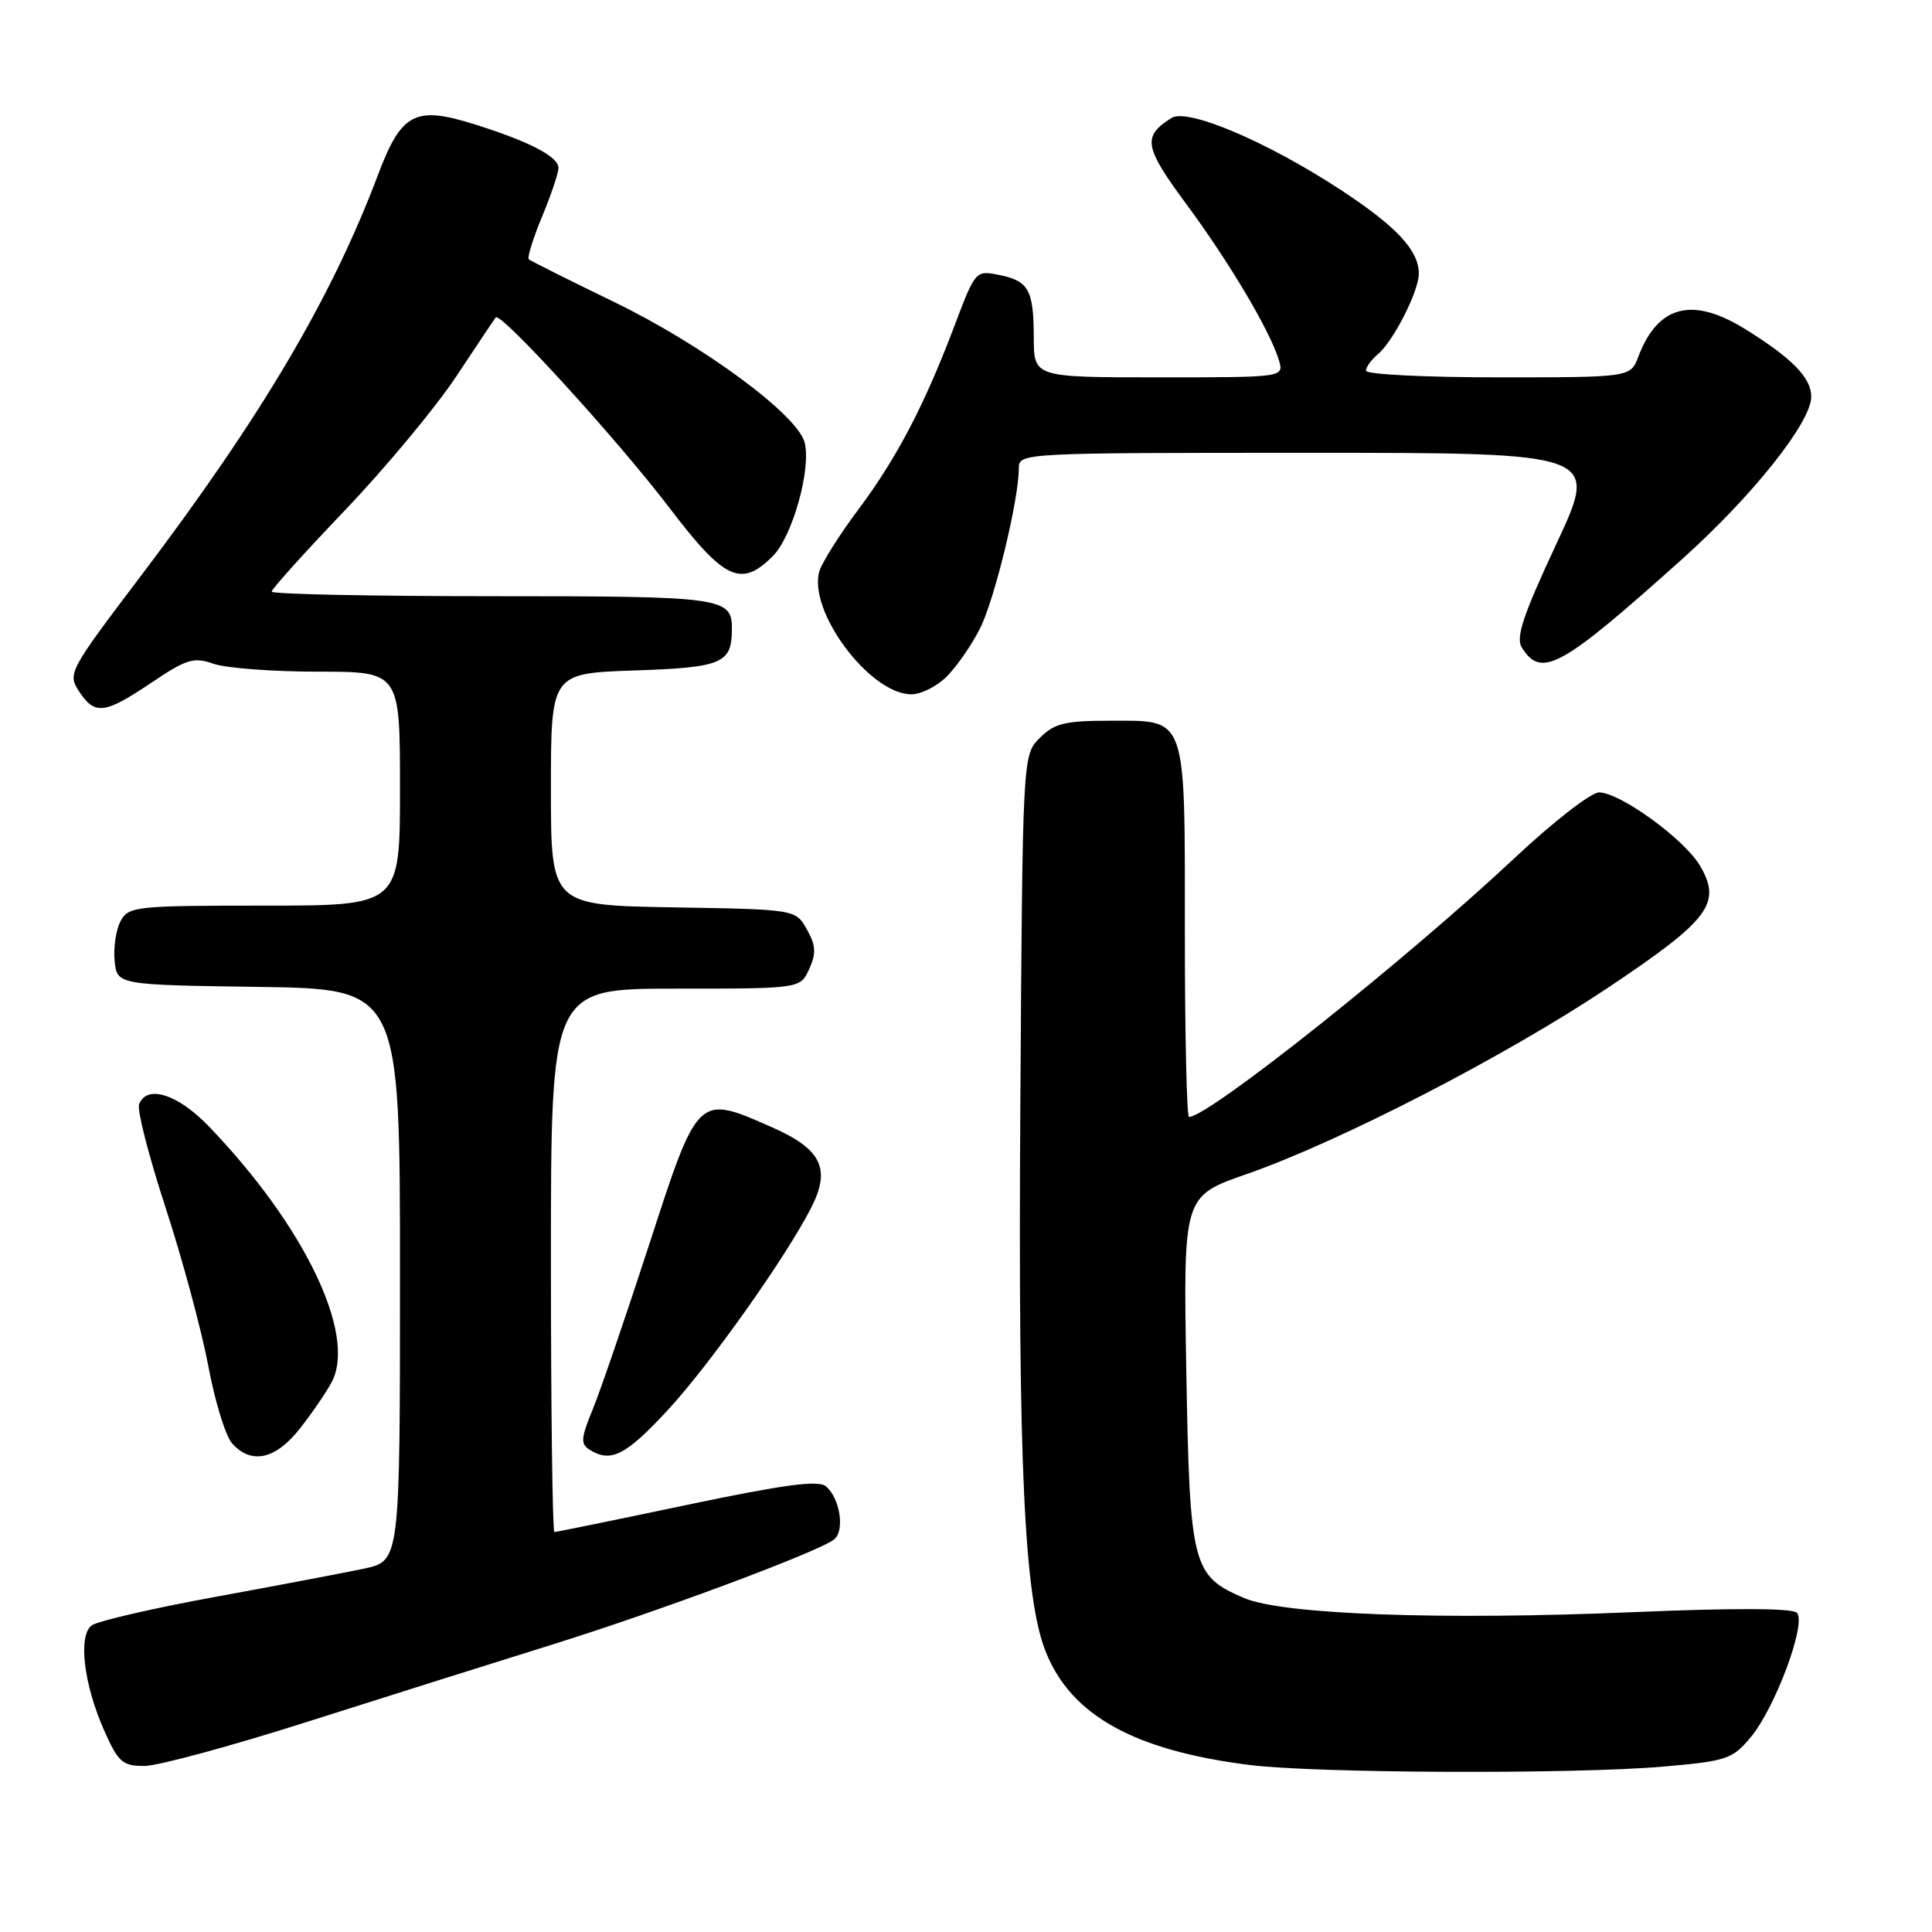 <?xml version="1.0" encoding="UTF-8" standalone="no"?>
<!DOCTYPE svg PUBLIC "-//W3C//DTD SVG 1.1//EN" "http://www.w3.org/Graphics/SVG/1.1/DTD/svg11.dtd" >
<svg xmlns="http://www.w3.org/2000/svg" xmlns:xlink="http://www.w3.org/1999/xlink" version="1.1" viewBox="0 0 256 256">
 <g >
 <path fill="currentColor"
d=" M 220.45 234.08 C 228.80 233.35 229.56 233.09 231.98 230.19 C 235.24 226.28 239.42 215.02 238.09 213.69 C 237.48 213.08 229.51 213.06 216.40 213.62 C 190.97 214.70 169.95 213.94 164.83 211.74 C 157.97 208.80 157.65 207.55 157.19 181.62 C 156.79 158.50 156.79 158.50 165.14 155.59 C 177.54 151.27 199.49 139.95 213.11 130.85 C 226.52 121.88 228.17 119.69 225.27 114.73 C 223.22 111.21 214.66 105.00 211.88 105.00 C 210.83 105.00 205.81 108.89 200.74 113.65 C 186.22 127.26 160.14 148.00 157.55 148.00 C 157.25 148.00 157.00 137.06 157.00 123.69 C 157.00 94.49 157.36 95.50 147.11 95.50 C 141.10 95.50 139.72 95.84 137.78 97.78 C 135.50 100.05 135.50 100.05 135.20 146.28 C 134.89 194.14 135.71 211.73 138.57 218.88 C 141.94 227.30 150.26 231.93 165.50 233.86 C 174.32 234.98 208.60 235.11 220.45 234.08 Z  M 40.93 228.08 C 51.15 224.83 65.58 220.28 73.00 217.97 C 87.37 213.49 108.61 205.57 110.55 203.96 C 111.97 202.78 111.29 198.48 109.43 196.94 C 108.42 196.10 103.83 196.72 91.00 199.41 C 81.61 201.39 73.71 203.00 73.46 203.00 C 73.21 203.00 73.00 186.80 73.00 167.00 C 73.00 131.00 73.00 131.00 89.52 131.00 C 106.04 131.00 106.04 131.00 107.22 128.41 C 108.17 126.32 108.11 125.29 106.92 123.16 C 105.43 120.50 105.43 120.50 89.21 120.23 C 73.00 119.95 73.00 119.95 73.00 104.59 C 73.00 89.22 73.00 89.22 84.05 88.84 C 95.66 88.45 96.95 87.91 96.98 83.45 C 97.02 79.14 96.03 79.00 65.30 79.00 C 49.19 79.00 36.00 78.73 36.00 78.39 C 36.00 78.05 40.39 73.18 45.75 67.57 C 51.11 61.95 57.71 54.01 60.42 49.93 C 63.12 45.84 65.50 42.30 65.69 42.06 C 66.33 41.27 81.86 58.30 88.67 67.25 C 95.99 76.87 98.19 77.90 102.40 73.69 C 105.00 71.09 107.51 62.16 106.62 58.64 C 105.71 54.98 93.12 45.70 81.30 39.98 C 75.36 37.10 70.31 34.57 70.07 34.36 C 69.84 34.15 70.62 31.61 71.82 28.72 C 73.02 25.83 74.00 22.92 74.00 22.26 C 74.00 20.75 70.15 18.75 62.78 16.44 C 55.00 14.01 53.18 14.97 50.10 23.13 C 43.93 39.51 34.64 55.22 18.63 76.36 C 9.14 88.88 8.94 89.26 10.47 91.60 C 12.57 94.79 13.84 94.64 20.06 90.46 C 24.73 87.32 25.66 87.03 28.31 87.96 C 29.95 88.53 36.18 89.00 42.15 89.00 C 53.00 89.00 53.00 89.00 53.00 104.50 C 53.00 120.00 53.00 120.00 35.04 120.00 C 17.96 120.00 17.02 120.10 15.98 122.05 C 15.37 123.17 15.02 125.53 15.19 127.30 C 15.50 130.50 15.50 130.50 34.25 130.77 C 53.00 131.04 53.00 131.04 53.00 168.94 C 53.00 206.83 53.00 206.83 48.25 207.85 C 45.64 208.40 36.75 210.09 28.50 211.60 C 20.25 213.11 12.89 214.81 12.14 215.38 C 10.33 216.77 11.09 223.16 13.79 229.27 C 15.67 233.51 16.23 234.00 19.13 234.00 C 20.91 234.00 30.72 231.34 40.93 228.08 Z  M 39.77 189.25 C 41.39 187.19 43.27 184.43 43.96 183.12 C 47.27 176.82 40.33 162.41 27.67 149.25 C 23.55 144.96 19.45 143.67 18.43 146.33 C 18.14 147.07 19.73 153.26 21.96 160.08 C 24.19 166.91 26.72 176.32 27.60 181.00 C 28.47 185.68 29.89 190.29 30.75 191.25 C 33.30 194.11 36.53 193.39 39.77 189.25 Z  M 88.44 186.89 C 93.98 180.91 104.01 166.78 107.43 160.14 C 110.14 154.90 108.90 152.29 102.32 149.38 C 92.41 145.00 92.51 144.90 85.99 165.00 C 82.86 174.62 79.49 184.46 78.50 186.85 C 76.98 190.52 76.92 191.34 78.10 192.08 C 80.92 193.87 82.90 192.87 88.44 186.89 Z  M 125.46 89.63 C 126.76 88.33 128.73 85.50 129.83 83.33 C 131.77 79.53 135.00 66.23 135.00 62.04 C 135.00 60.02 135.40 60.00 173.43 60.00 C 211.86 60.00 211.86 60.00 206.23 72.06 C 201.80 81.55 200.82 84.49 201.65 85.81 C 204.25 89.93 206.81 88.51 222.92 74.06 C 232.29 65.64 240.00 55.94 240.00 52.56 C 240.00 50.06 237.46 47.46 231.27 43.62 C 224.25 39.27 219.69 40.43 217.09 47.25 C 216.05 50.00 216.05 50.00 198.52 50.00 C 188.89 50.00 181.00 49.61 181.00 49.12 C 181.00 48.64 181.71 47.66 182.57 46.94 C 184.62 45.24 188.00 38.59 188.00 36.26 C 188.00 33.15 185.01 29.97 177.50 25.06 C 167.78 18.72 157.34 14.30 155.23 15.63 C 151.34 18.08 151.58 19.45 157.22 27.08 C 162.95 34.83 168.32 43.90 169.47 47.75 C 170.13 50.00 170.13 50.00 153.57 50.00 C 137.00 50.00 137.00 50.00 136.98 44.75 C 136.97 38.39 136.31 37.21 132.33 36.42 C 129.29 35.81 129.22 35.89 126.48 43.15 C 122.49 53.70 118.85 60.66 113.74 67.51 C 111.27 70.80 108.96 74.47 108.59 75.64 C 106.97 80.90 115.24 92.00 120.77 92.00 C 122.05 92.00 124.16 90.94 125.46 89.63 Z "/>
</g>
</svg>